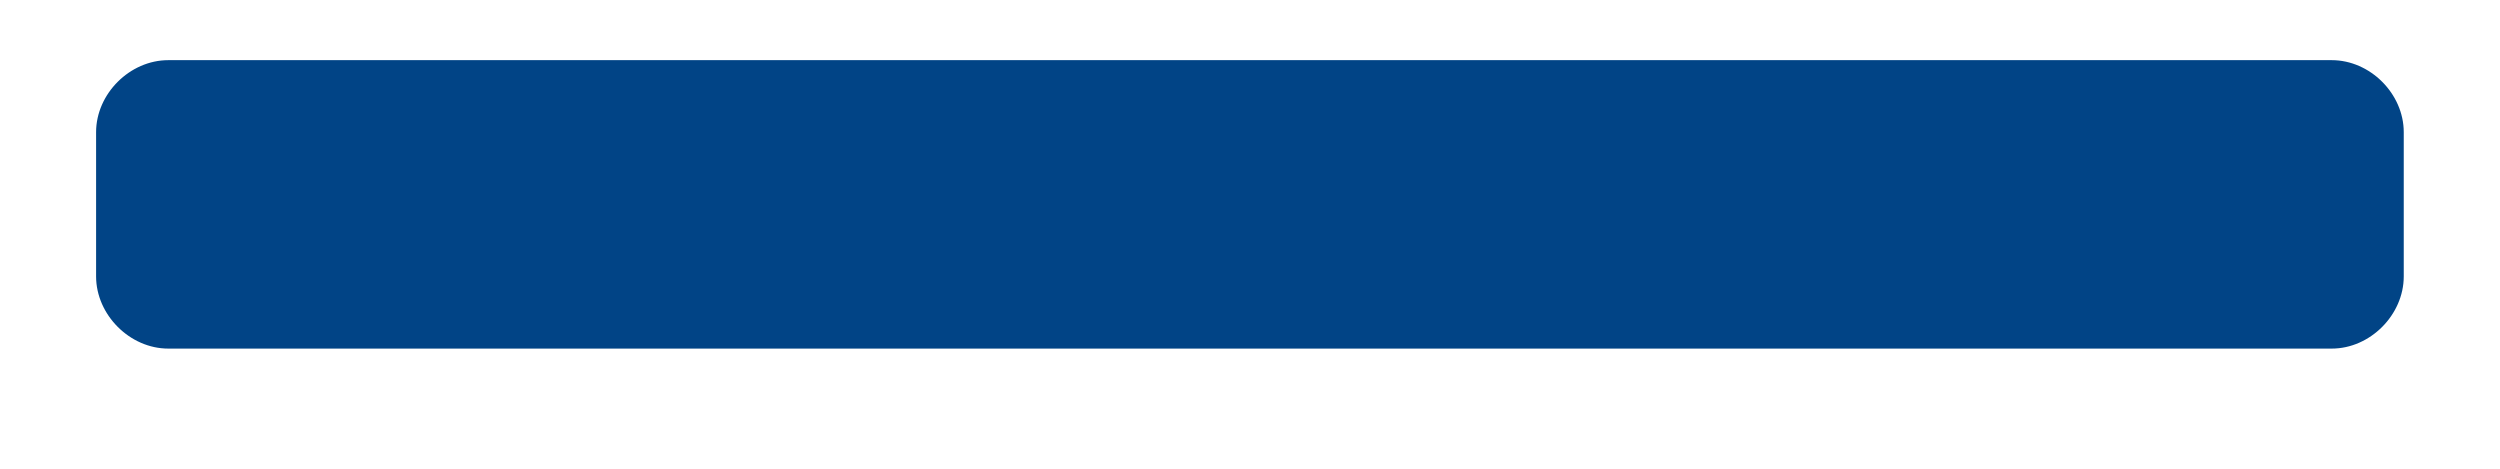 <svg width="16" height="3" viewBox="0 0 16 3" fill="none" xmlns="http://www.w3.org/2000/svg">
<path fill-rule="evenodd" clip-rule="evenodd" d="M15.384 1.769C15.384 2.015 15.169 2.231 14.923 2.231H1.077C0.831 2.231 0.615 2.015 0.615 1.769V0.846C0.615 0.6 0.831 0.385 1.077 0.385H14.923C15.169 0.385 15.384 0.6 15.384 0.846V1.769Z" fill="#014486"/>
</svg>
